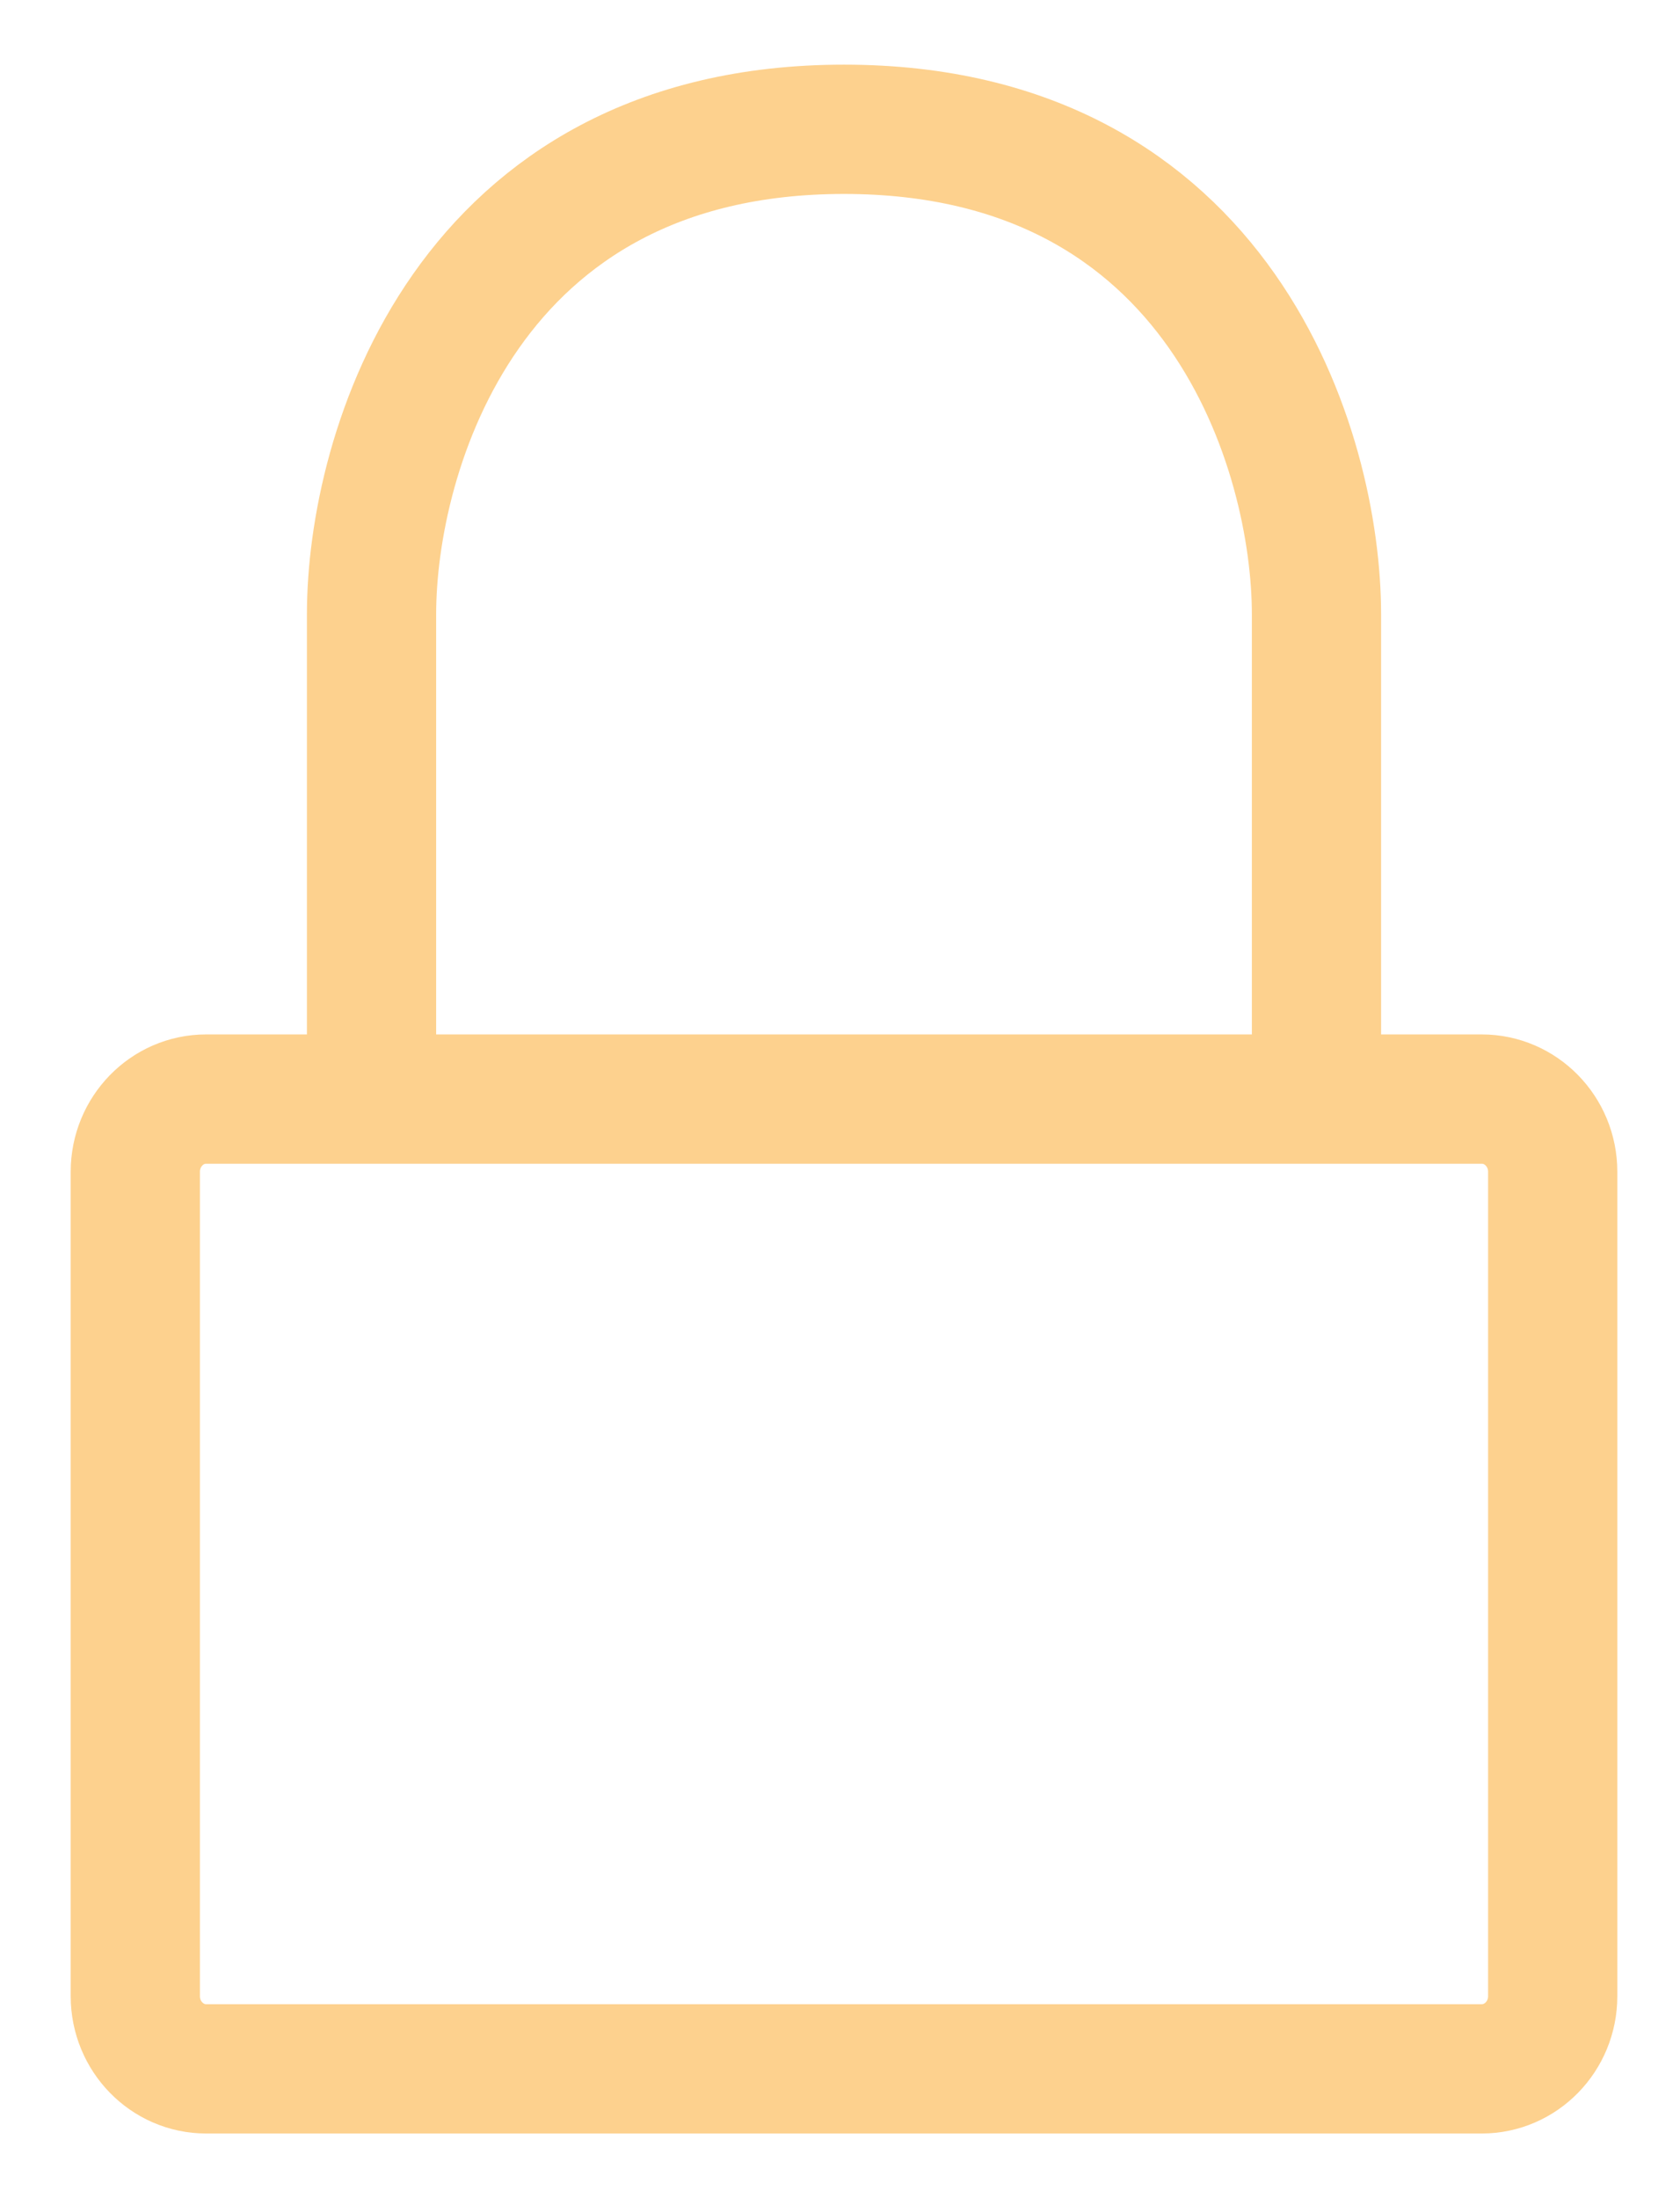 <svg width="13" height="17" viewBox="0 0 13 17" fill="none" xmlns="http://www.w3.org/2000/svg">
<path d="M10.187 8.5H11.466C11.769 8.5 12.015 8.752 12.015 9.062V15.438C12.015 15.748 11.769 16 11.466 16H1.595C1.293 16 1.047 15.748 1.047 15.438V9.062C1.047 8.752 1.293 8.5 1.595 8.5H2.875M10.187 8.5V4.75C10.187 3.5 9.456 1 6.531 1C3.606 1 2.875 3.5 2.875 4.75V8.5M10.187 8.5H2.875" stroke="#FDD18E" stroke-linecap="round" stroke-linejoin="round"/>
</svg>
